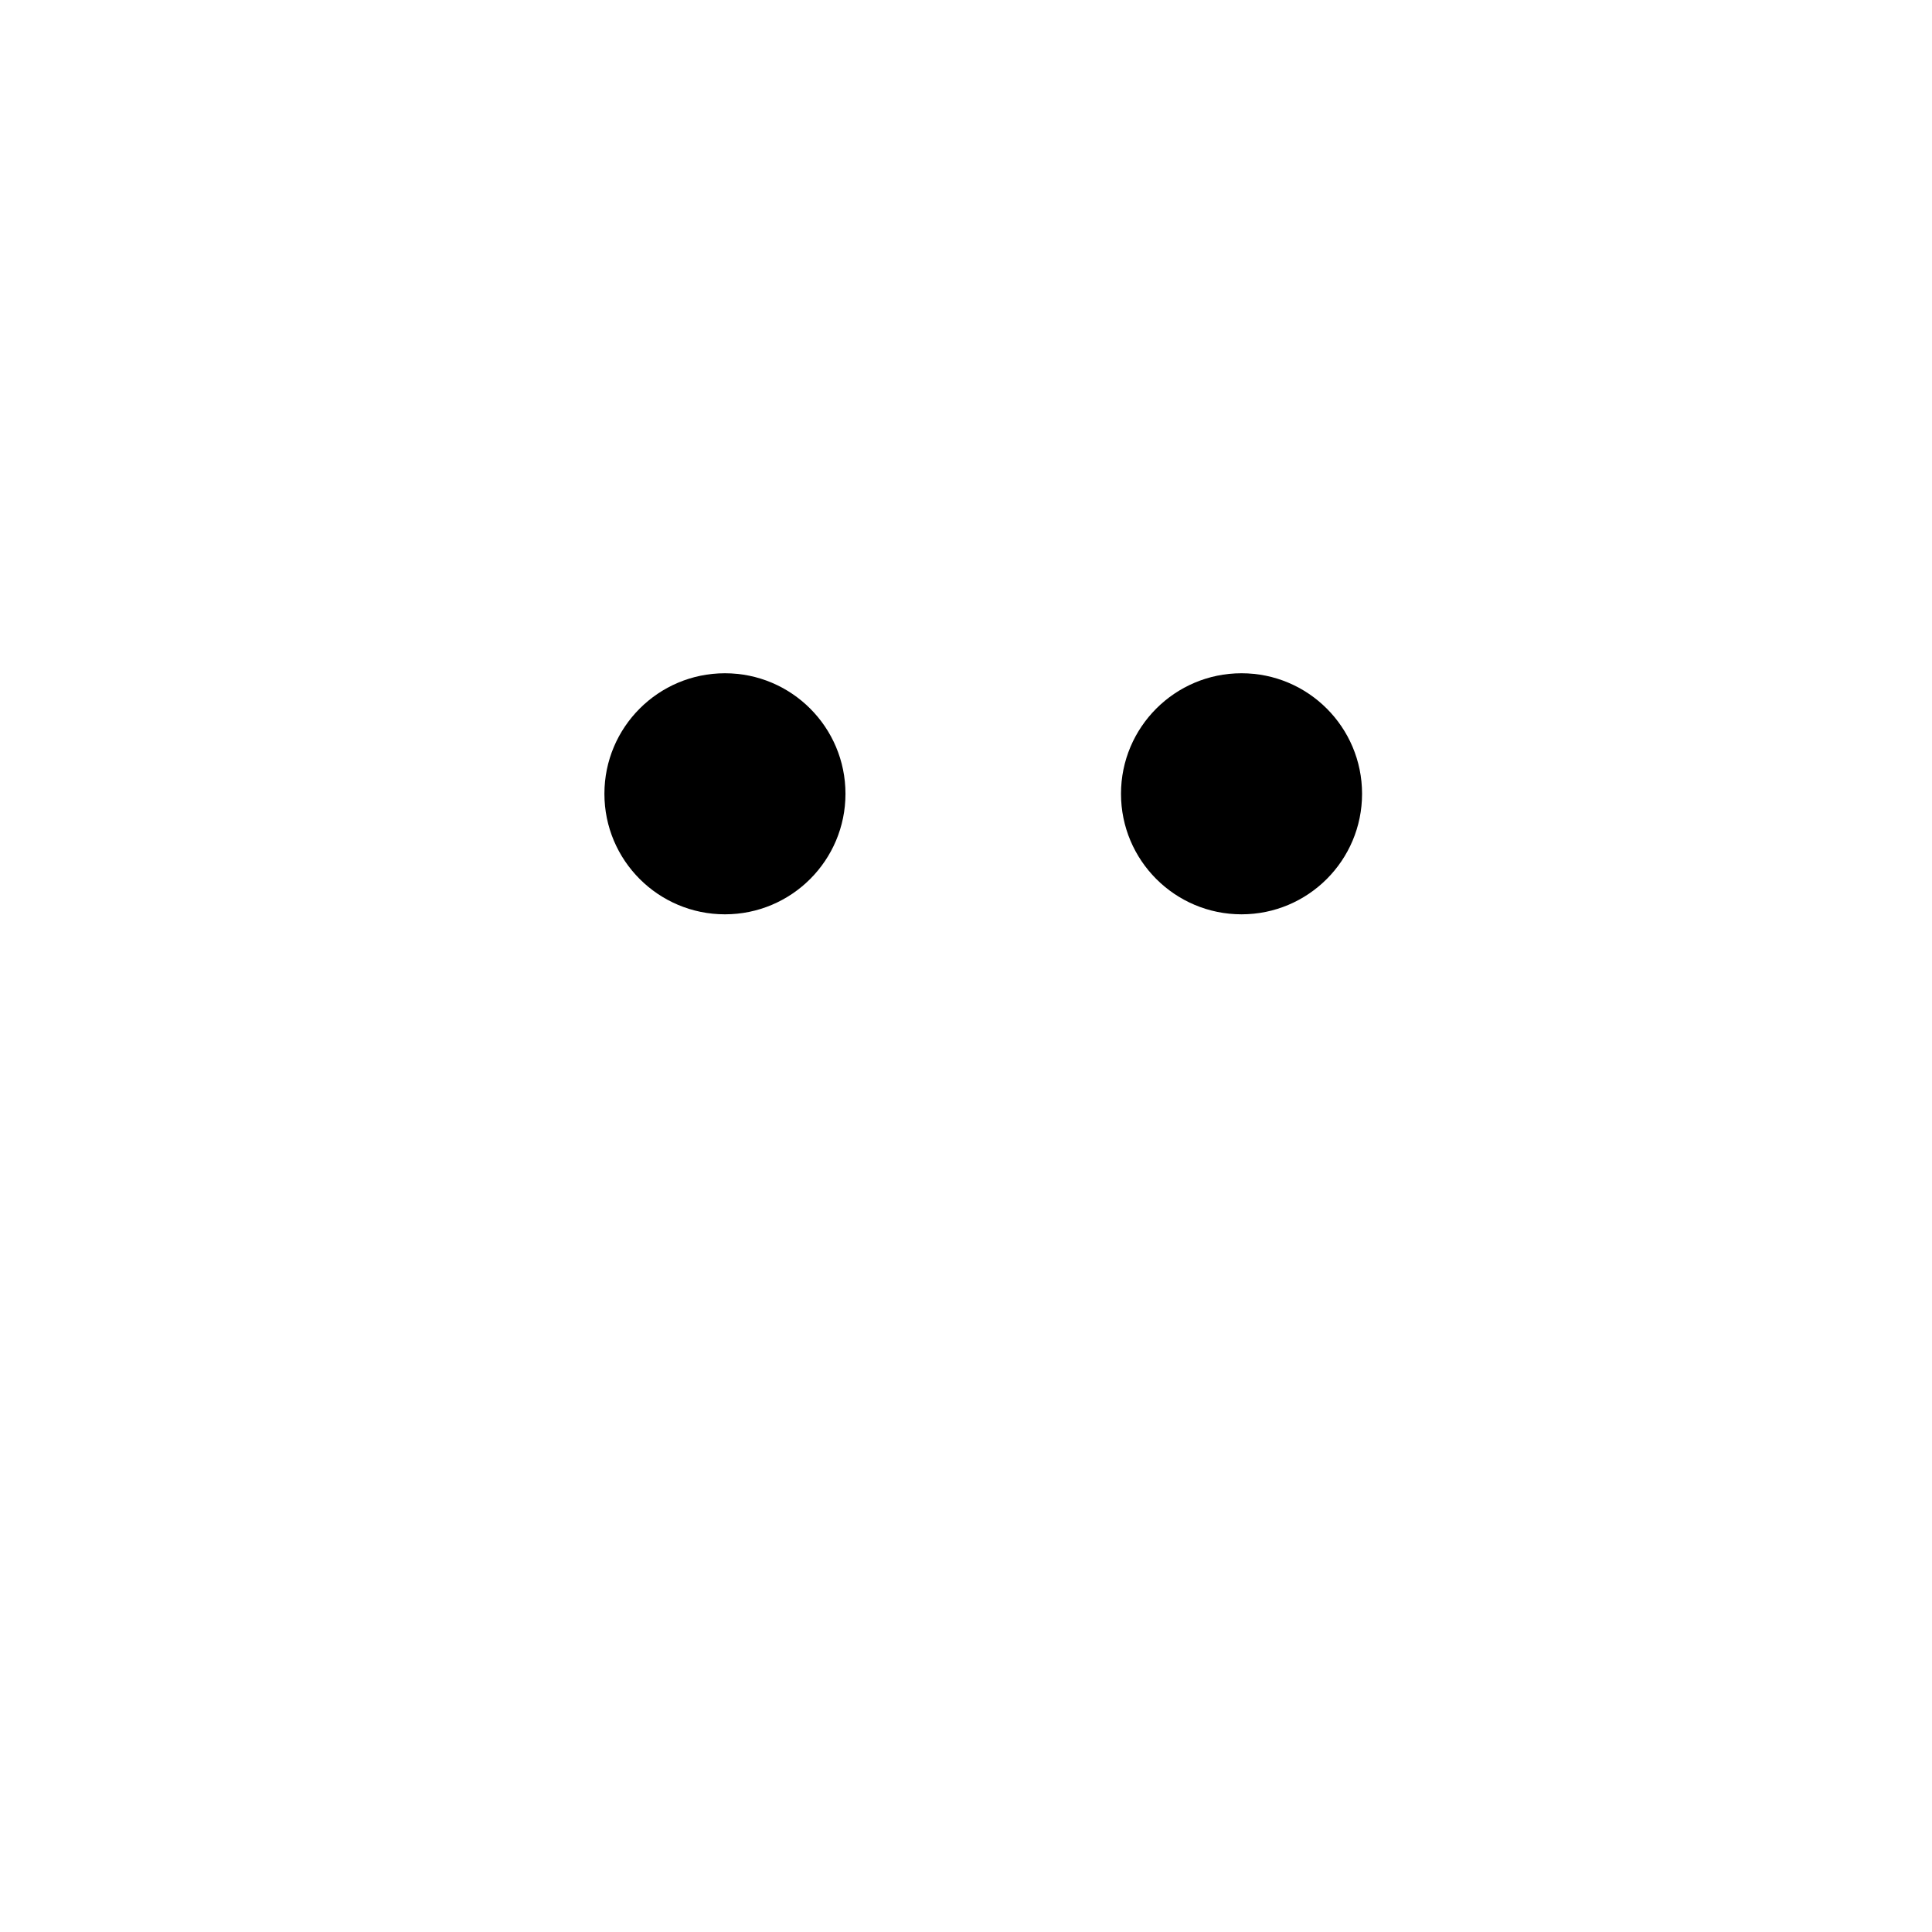 <svg width="44" height="44" xmlns="http://www.w3.org/2000/svg">
  <g transform="translate(2 2)">
    <circle stroke-width="3" cx="20" cy="20" r="20" fill="none"/>
    <path d="M27.451 26.993s-7.451-6.029-14.902 0" stroke-width="3" stroke-linecap="round" fill="none"/>
    <circle cx="14.51" cy="16.078" r="2.745" stroke="none"/>
    <circle cx="26.275" cy="16.078" r="2.745" stroke="none"/>
  </g>
</svg>